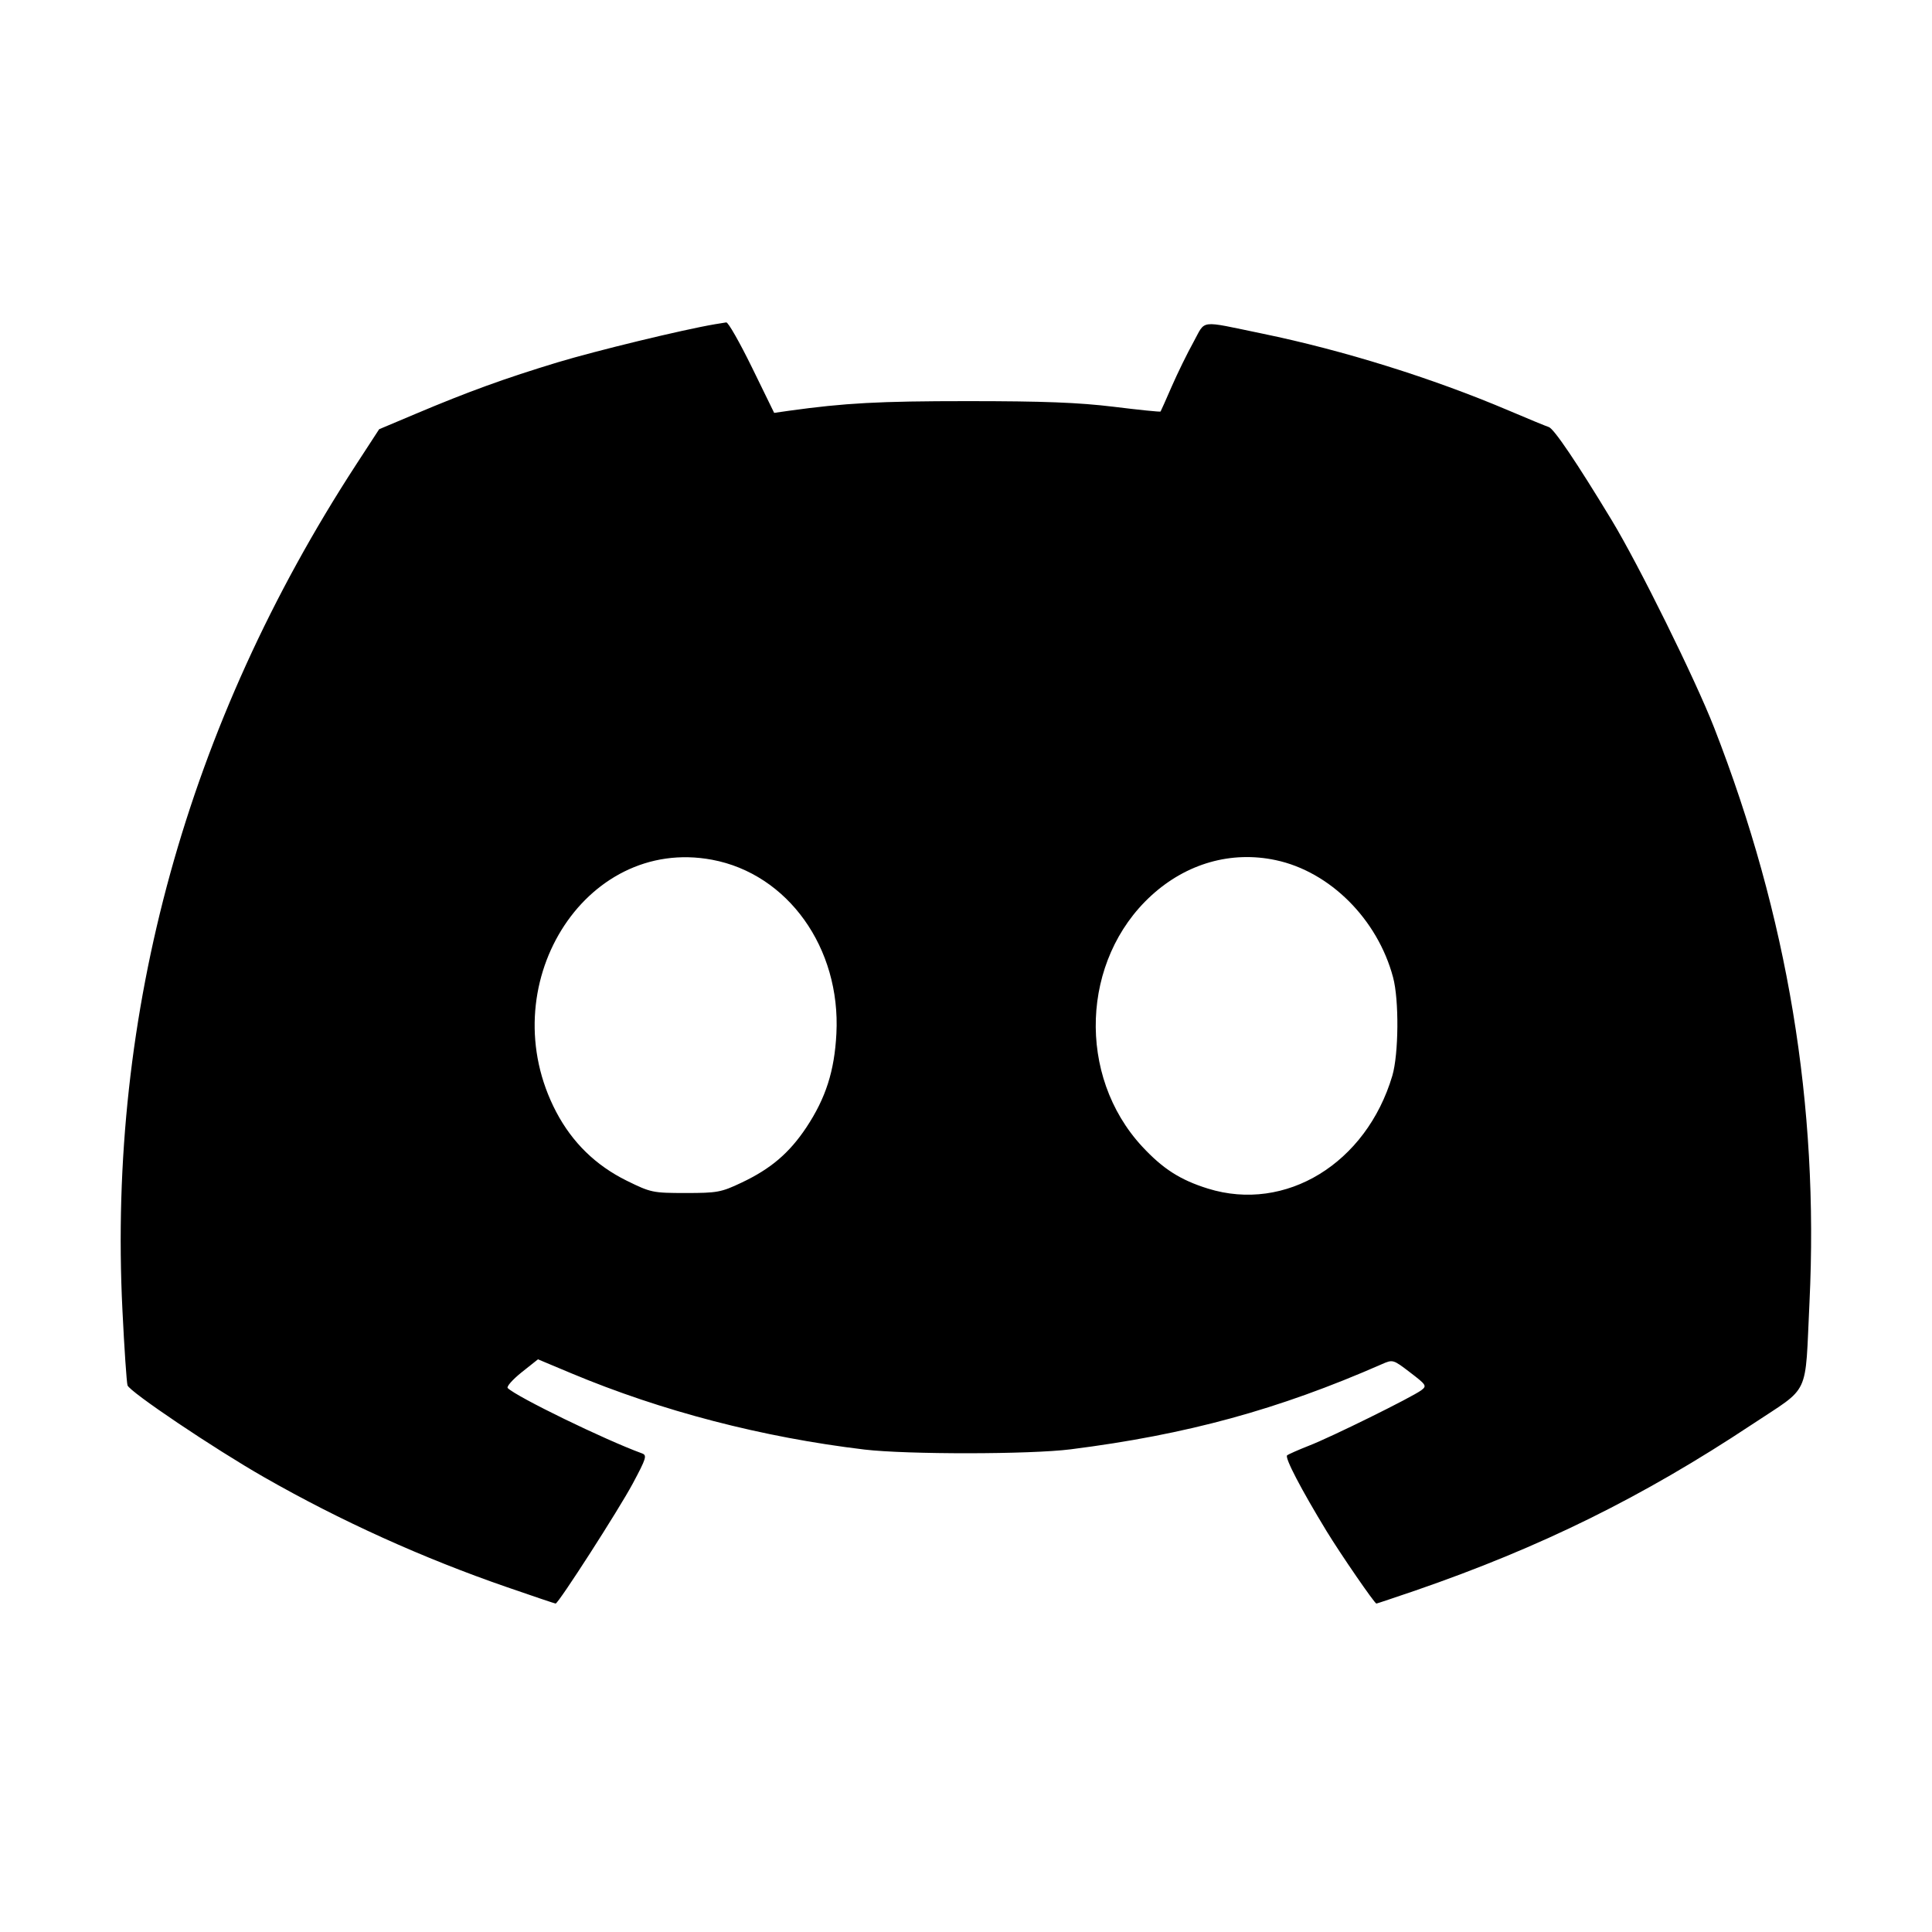 <svg viewBox="0 0 24 24" xmlns="http://www.w3.org/2000/svg"><path d="M8.880 4.028 C 8.479 4.096,7.408 4.356,6.924 4.502 C 6.272 4.700,5.816 4.865,5.156 5.144 L 4.710 5.332 4.421 5.776 C 2.324 9.001,1.337 12.576,1.521 16.276 C 1.544 16.751,1.573 17.171,1.584 17.209 C 1.608 17.288,2.657 17.994,3.280 18.350 C 4.228 18.892,5.251 19.355,6.300 19.717 C 6.623 19.829,6.894 19.920,6.902 19.920 C 6.937 19.920,7.687 18.753,7.860 18.430 C 8.030 18.112,8.040 18.078,7.974 18.054 C 7.516 17.887,6.418 17.353,6.307 17.243 C 6.290 17.225,6.367 17.138,6.479 17.048 L 6.683 16.886 7.098 17.060 C 8.221 17.530,9.470 17.855,10.740 18.007 C 11.268 18.069,12.796 18.068,13.300 18.004 C 14.745 17.821,15.878 17.511,17.162 16.948 C 17.303 16.886,17.304 16.886,17.517 17.049 C 17.720 17.204,17.727 17.216,17.656 17.270 C 17.543 17.355,16.535 17.853,16.260 17.959 C 16.128 18.011,16.006 18.065,15.989 18.079 C 15.957 18.107,16.166 18.506,16.479 19.020 C 16.656 19.310,17.076 19.920,17.098 19.920 C 17.105 19.920,17.325 19.846,17.586 19.757 C 19.142 19.220,20.403 18.598,21.766 17.694 C 22.498 17.208,22.420 17.372,22.478 16.180 C 22.596 13.732,22.207 11.382,21.294 9.040 C 21.060 8.440,20.358 7.018,20.020 6.460 C 19.587 5.745,19.304 5.326,19.240 5.305 C 19.207 5.295,18.982 5.202,18.740 5.099 C 17.791 4.696,16.688 4.352,15.685 4.145 C 14.879 3.979,14.983 3.966,14.825 4.251 C 14.749 4.388,14.628 4.635,14.556 4.800 C 14.484 4.965,14.422 5.105,14.417 5.112 C 14.413 5.119,14.151 5.092,13.835 5.053 C 13.398 5.000,12.962 4.983,12.020 4.983 C 10.916 4.983,10.497 5.006,9.798 5.103 L 9.617 5.129 9.341 4.564 C 9.189 4.254,9.046 4.002,9.022 4.005 C 8.999 4.008,8.935 4.019,8.880 4.028 M8.845 10.680 C 9.787 10.856,10.445 11.776,10.390 12.840 C 10.366 13.305,10.258 13.641,10.017 14.005 C 9.805 14.323,9.576 14.519,9.212 14.691 C 8.959 14.811,8.910 14.820,8.518 14.820 C 8.109 14.820,8.086 14.815,7.785 14.667 C 7.399 14.476,7.110 14.193,6.910 13.814 C 6.094 12.261,7.253 10.383,8.845 10.680 M15.848 10.685 C 16.521 10.828,17.112 11.418,17.305 12.140 C 17.381 12.421,17.375 13.094,17.296 13.363 C 16.972 14.453,15.971 15.065,15.005 14.765 C 14.661 14.658,14.445 14.519,14.188 14.242 C 13.376 13.365,13.429 11.923,14.302 11.125 C 14.739 10.725,15.295 10.567,15.848 10.685 " stroke="none" fill-rule="evenodd" fill="black"></path></svg>